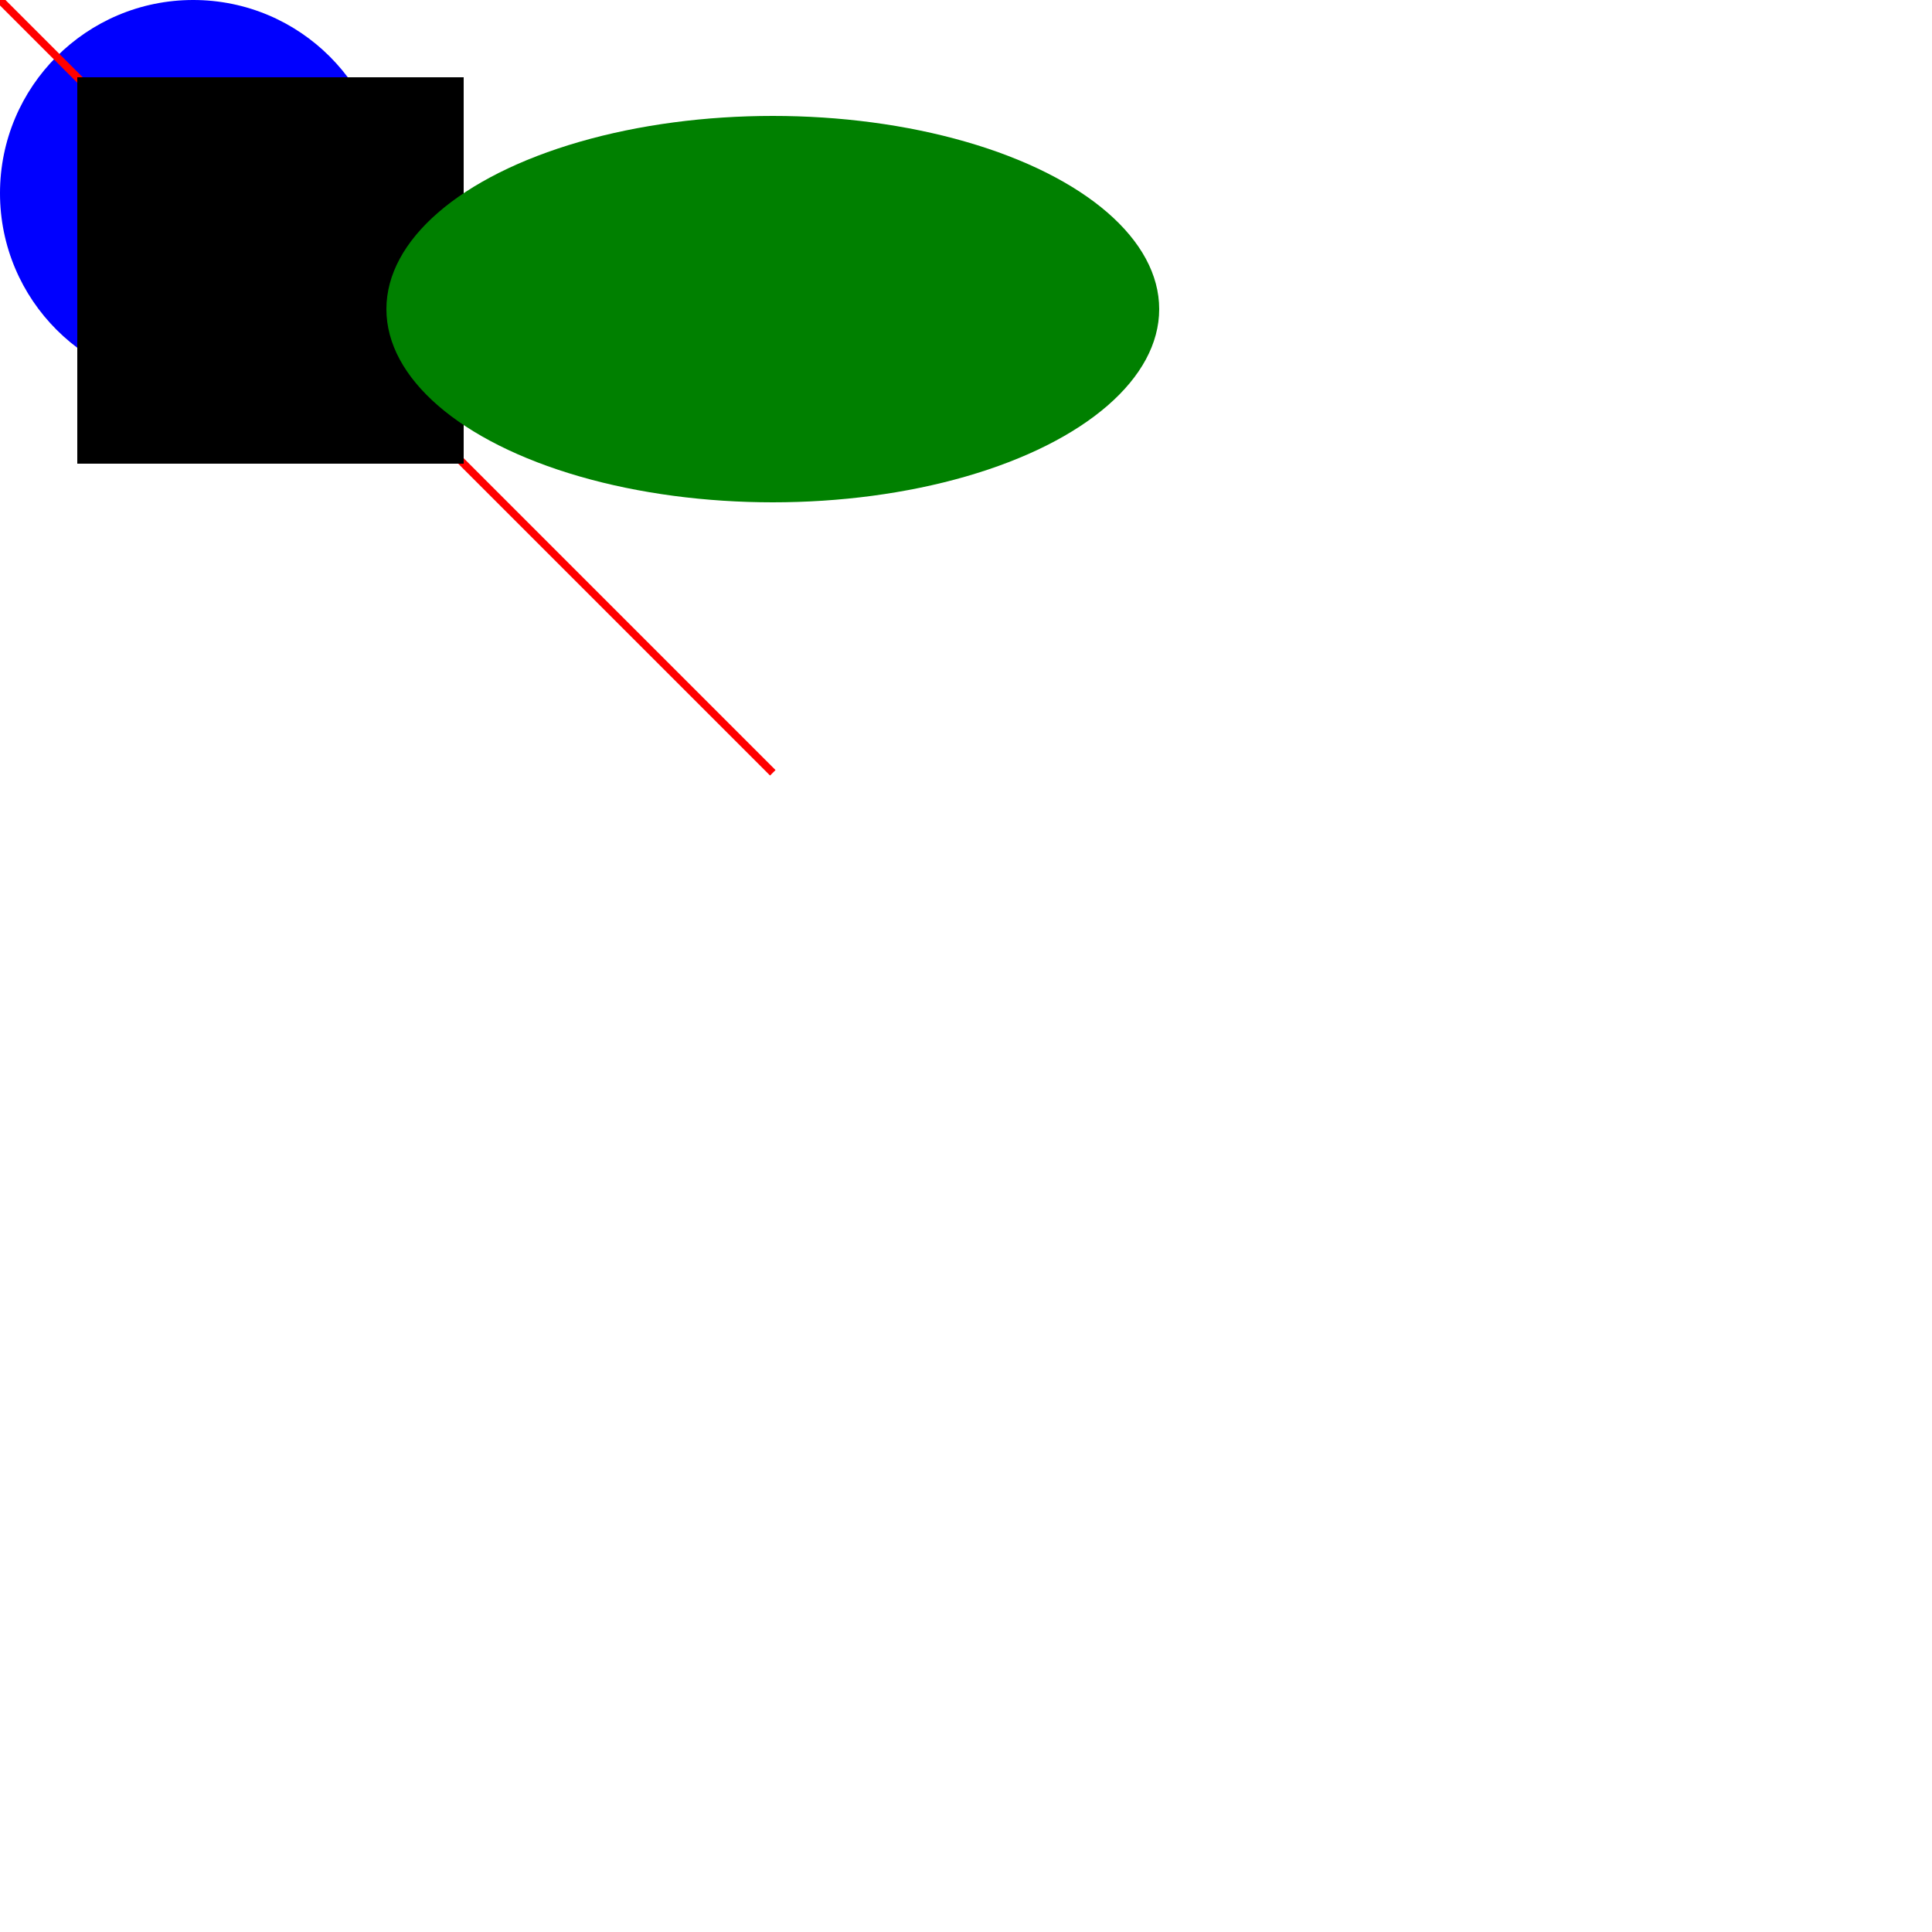 <svg xmlns="http://www.w3.org/2000/svg" version="1.1" width="500.0" height="500.0">
<circle cx="50.0" cy="50.0" r="50.0" fill="BLUE" />
<line x1="0.0" y1="0.0" x2="200.0" y2="200.0" style="stroke:RED;stroke-width:2.0"  />
<rect x="20.0" y="20.0" width="100.0" height="100.0" style="fill:BLACK"  />
<ellipse cx="200.0" cy="80.0" rx="100.0" ry="50.0" fill="GREEN" />
</svg>